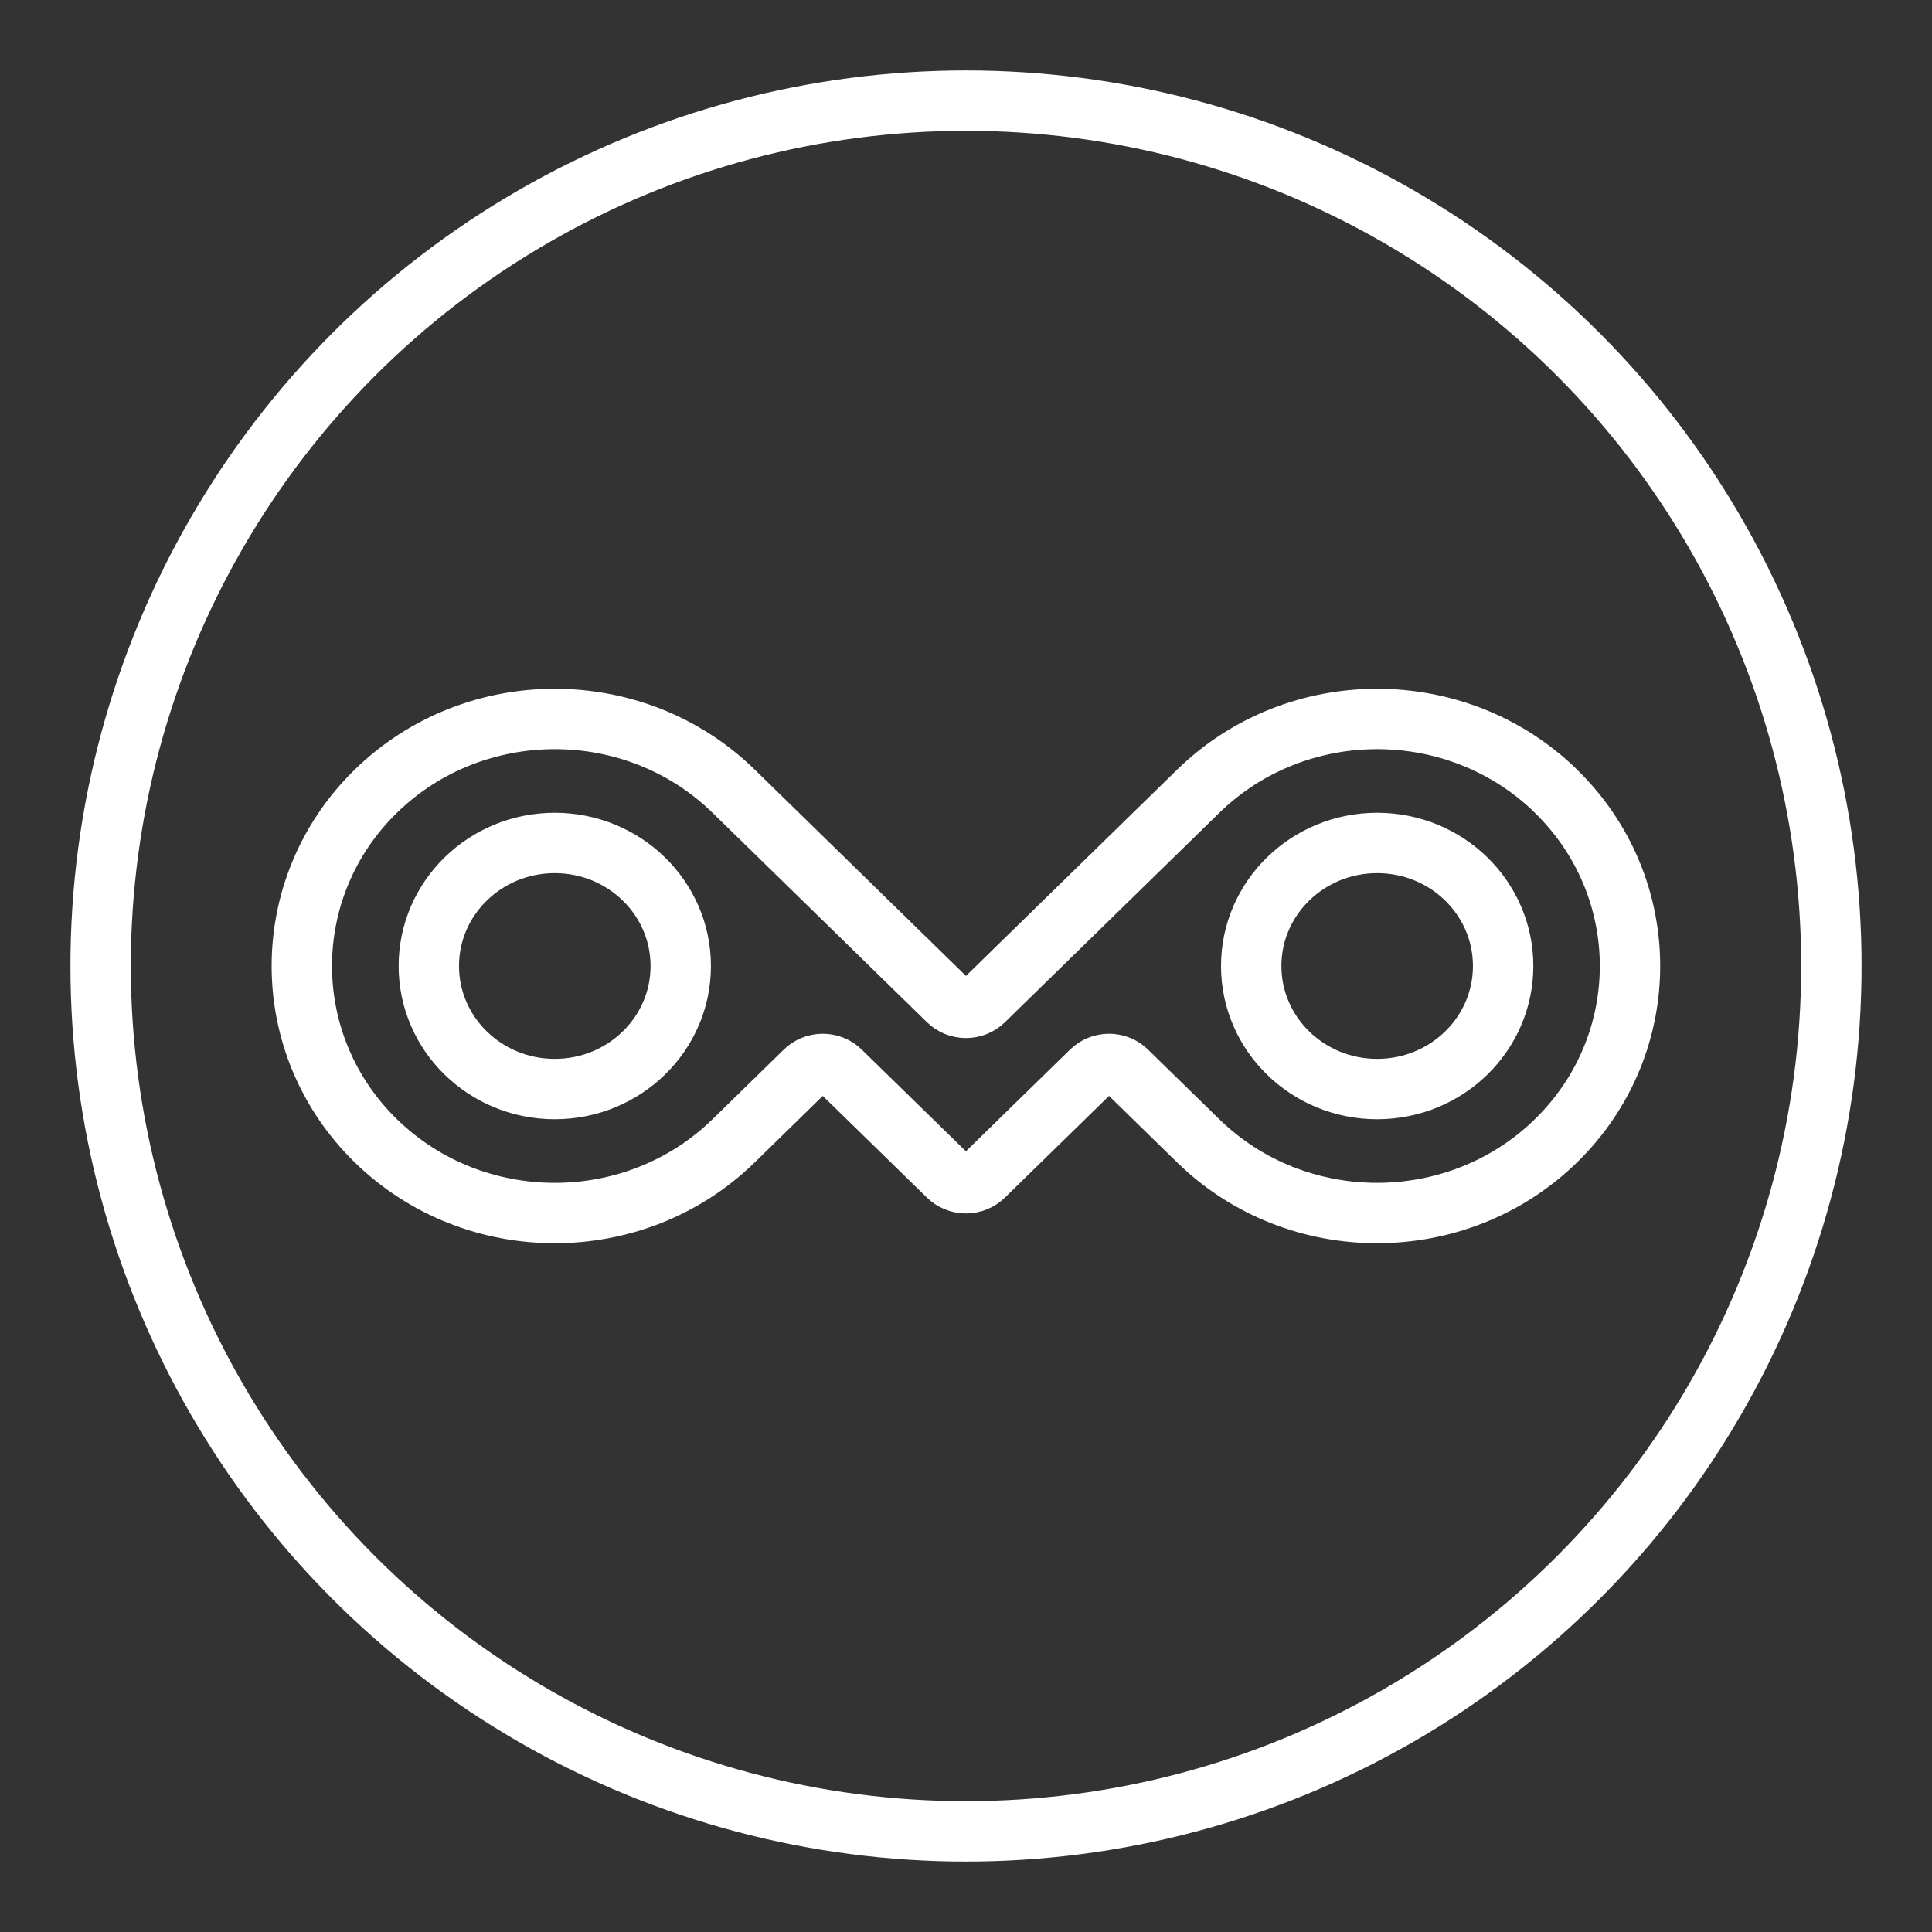 <ns0:svg xmlns:ns0="http://www.w3.org/2000/svg" id="a" viewBox="0 0 48 48" style="stroke-width:1.5px"><ns0:rect x="0" y="0" width="48" height="48" fill="#333333" stroke="none"/><ns0:defs style="stroke-width:1.5px"><ns0:style style="stroke-width:1.5px">.b{fill:none;stroke:#fff;stroke-linecap:round;stroke-linejoin:round;}</ns0:style></ns0:defs><ns0:circle class="b" cx="24" cy="24" r="21.5" style="stroke-width:1.5px" /><ns0:path class="b" d="m34.216,27.057c-1.729,0-3.13-1.368-3.13-3.057s1.401-3.057,3.13-3.057,3.129,1.368,3.129,3.057-1.401,3.057-3.129,3.057m-20.433,0c-1.728,0-3.129-1.368-3.129-3.057s1.401-3.057,3.129-3.057,3.13,1.368,3.13,3.057-1.401,3.057-3.13,3.057m24.877-7.399c-2.451-2.394-6.439-2.394-8.89,0l-5.327,5.203c-.114.111-.27.179-.444.179s-.33-.068-.444-.179l-5.327-5.203c-2.451-2.394-6.439-2.394-8.891,0-2.451,2.394-2.451,6.29,0,8.684,2.452,2.394,6.44,2.394,8.891 0l1.771-1.731c.115-.111.269-.178.443-.178.173,0,.331.069.444.18l2.668,2.605c.114.111.27.179.444.179s.331-.068.444-.179l2.667-2.605c.114-.111.271-.18.444-.18.174,0,.329.067.443.178l1.772,1.731c2.451,2.394,6.439,2.393,8.89-0,2.452-2.394,2.452-6.29,0-8.684" style="stroke-width:1.5px" /></ns0:svg>